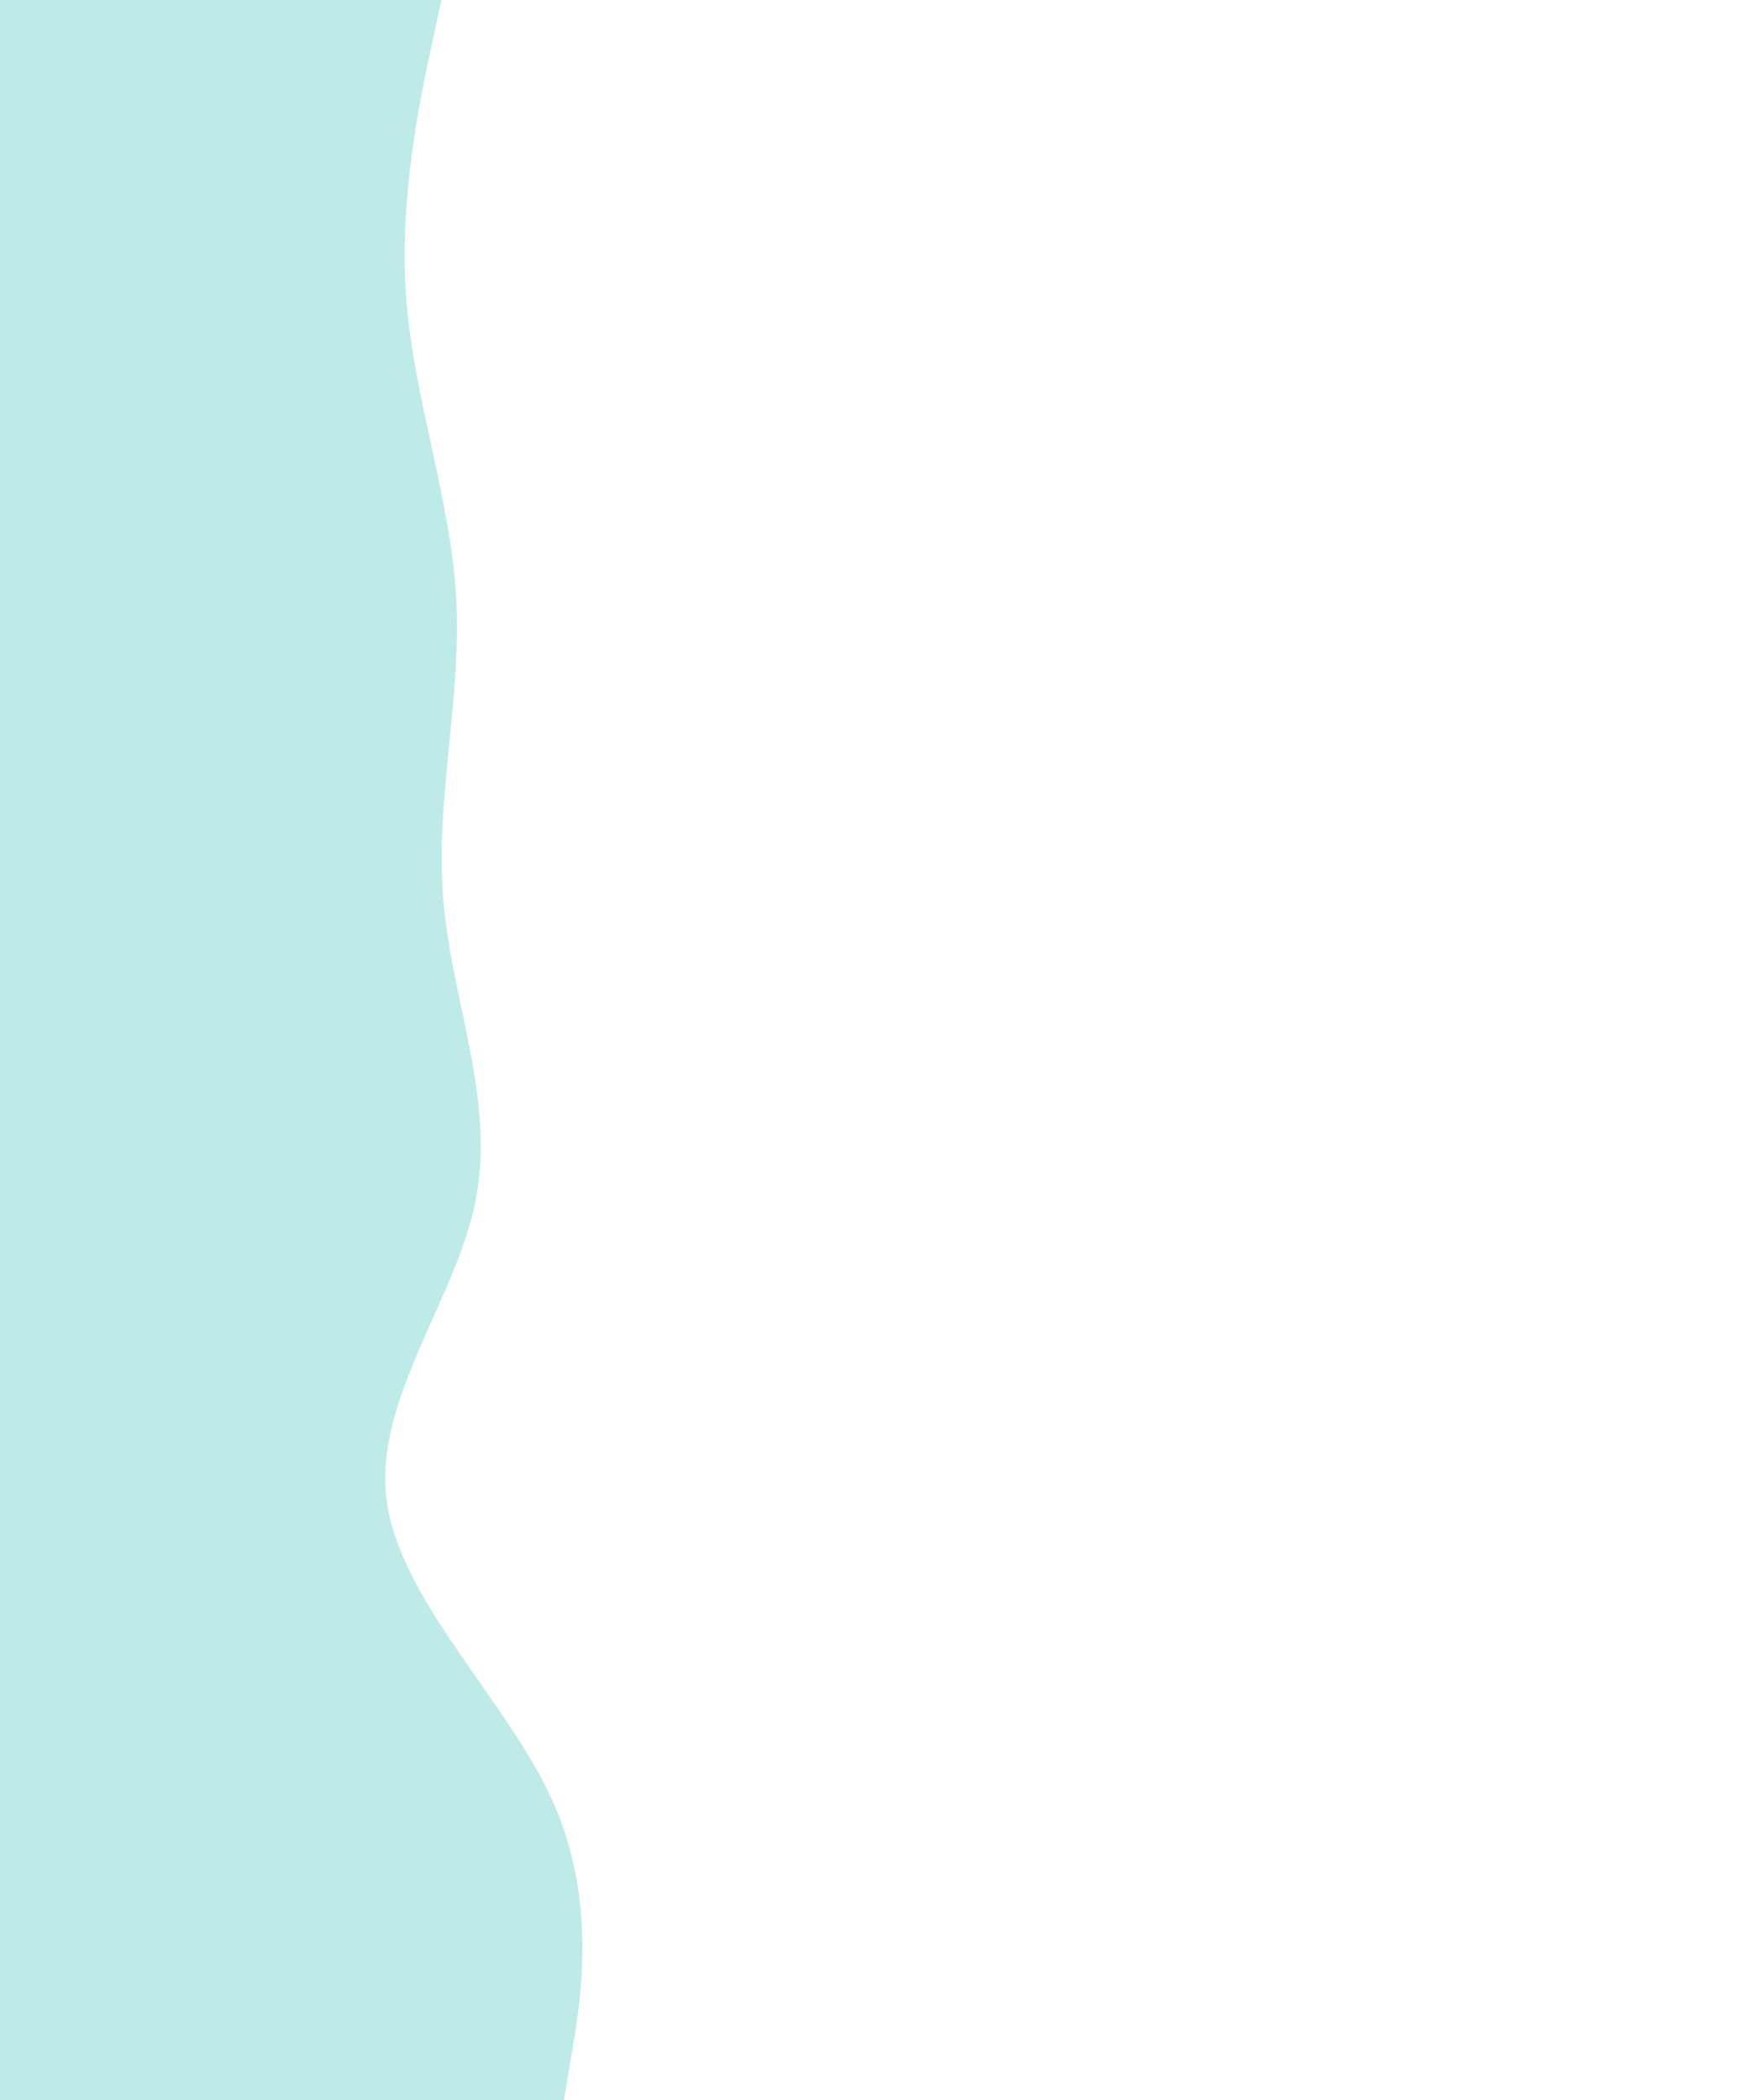 <svg id="visual" viewBox="0 0 900 1080" width="900" height="1080" xmlns="http://www.w3.org/2000/svg" xmlns:xlink="http://www.w3.org/1999/xlink" version="1.1"><path d="M227 0L221.5 25.7C216 51.3 205 102.7 209 154.2C213 205.7 232 257.3 234.7 308.8C237.3 360.3 223.7 411.7 228 463C232.3 514.3 254.7 565.7 244.7 617C234.7 668.3 192.3 719.7 198.8 771.2C205.3 822.7 260.7 874.3 284 925.8C307.3 977.3 298.7 1028.7 294.3 1054.3L290 1080L0 1080L0 1054.3C0 1028.7 0 977.3 0 925.8C0 874.3 0 822.7 0 771.2C0 719.7 0 668.3 0 617C0 565.7 0 514.3 0 463C0 411.7 0 360.3 0 308.8C0 257.3 0 205.7 0 154.2C0 102.7 0 51.3 0 25.7L0 0Z" fill="#beebe8" stroke-linecap="round" stroke-linejoin="miter"></path></svg>